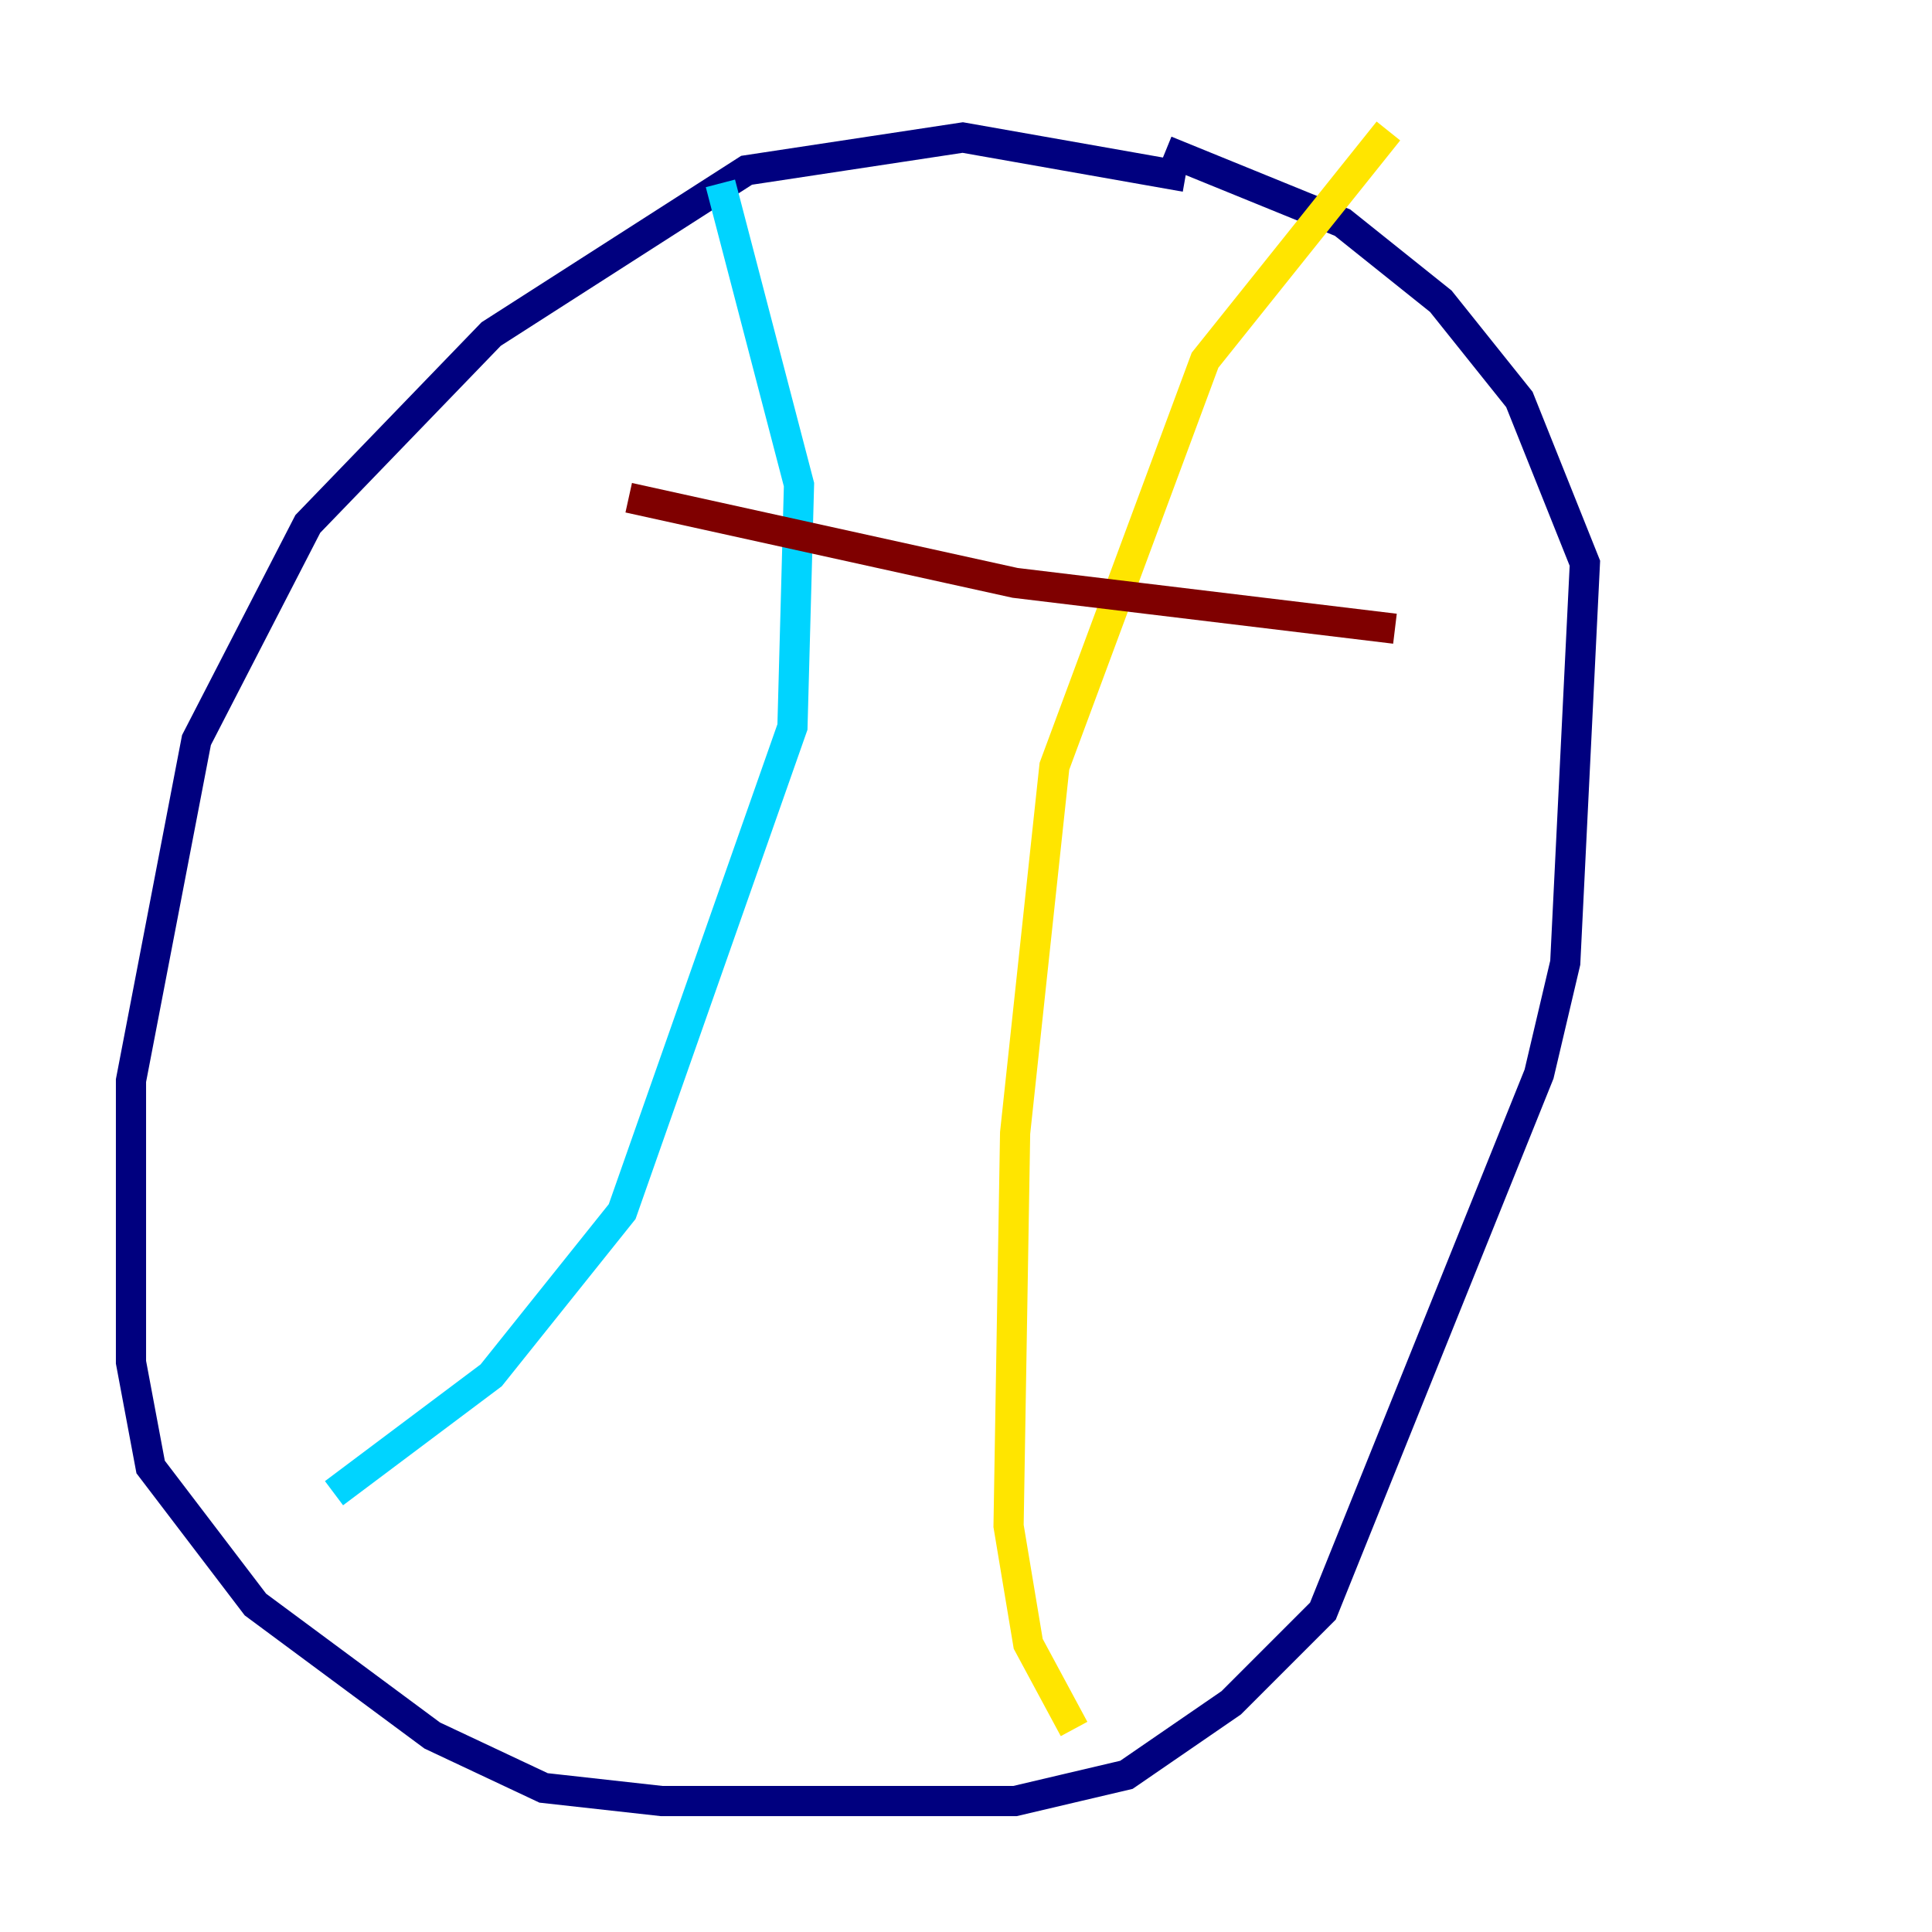 <?xml version="1.0" encoding="utf-8" ?>
<svg baseProfile="tiny" height="128" version="1.2" viewBox="0,0,128,128" width="128" xmlns="http://www.w3.org/2000/svg" xmlns:ev="http://www.w3.org/2001/xml-events" xmlns:xlink="http://www.w3.org/1999/xlink"><defs /><polyline fill="none" points="78.536,11.715 63.783,9.112 49.464,11.281 32.542,22.129 20.393,34.712 13.017,49.031 8.678,71.593 8.678,90.251 9.98,97.193 16.922,106.305 28.637,114.983 36.014,118.454 43.824,119.322 67.254,119.322 74.63,117.586 81.573,112.814 87.647,106.739 101.966,71.159 103.702,63.783 105.003,37.315 100.664,26.468 95.458,19.959 88.949,14.752 77.234,9.98" stroke="#00007f" stroke-width="2" /><polyline fill="none" points="47.729,12.149 52.936,32.108 52.502,48.163 41.22,80.271 32.542,91.119 22.129,98.929" stroke="#00d4ff" stroke-width="2" /><polyline fill="none" points="91.986,8.678 79.837,23.864 69.858,50.766 67.254,75.064 66.82,101.098 68.122,108.909 71.159,114.549" stroke="#ffe500" stroke-width="2" /><polyline fill="none" points="41.654,32.976 67.254,38.617 92.42,41.654" stroke="#7f0000" stroke-width="2" /></svg>